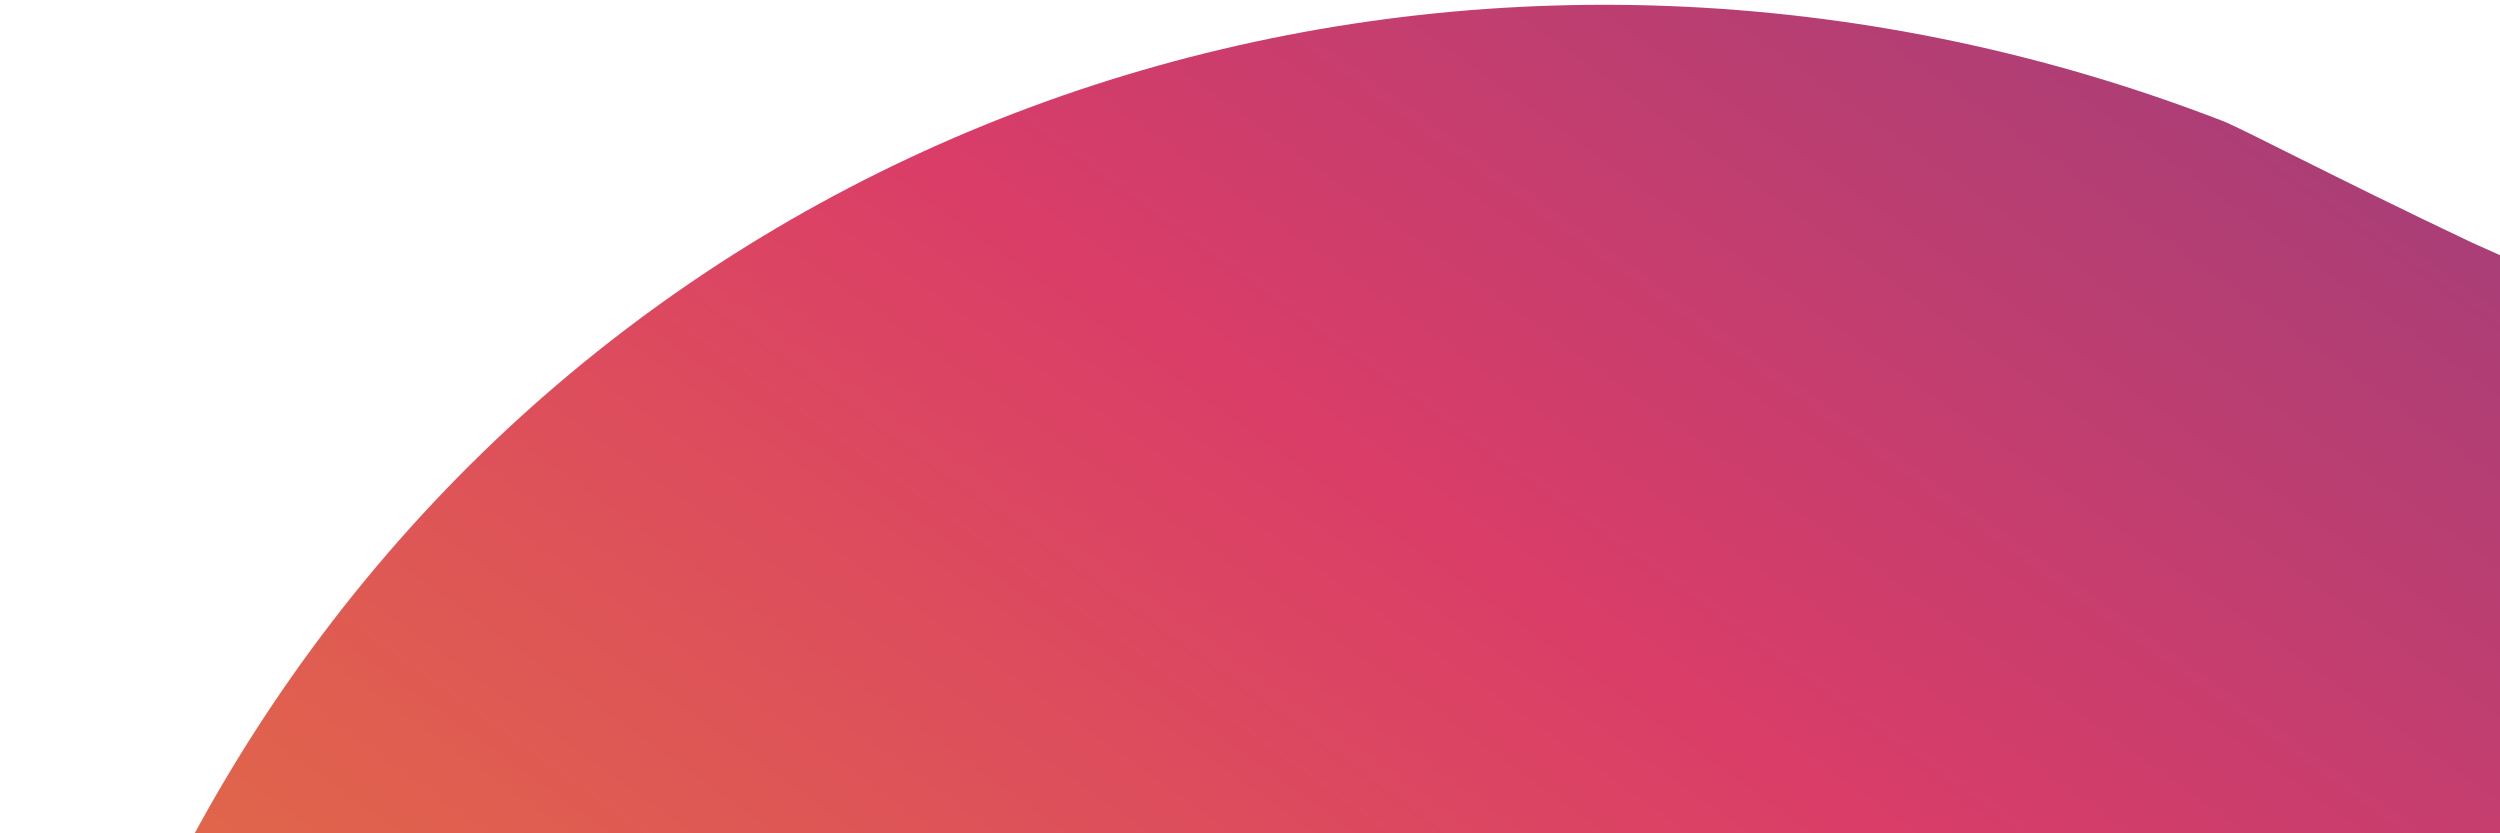 <svg width="117" height="39" viewBox="0 0 117 39" fill="none" xmlns="http://www.w3.org/2000/svg">
<path d="M241.413 13.225C156.998 82.463 73.519 121.408 13.216 118.577C-3.957 92.241 -4.778 57.988 13.619 31.715C33.934 2.752 71.307 -6.988 103.996 5.652C104.855 5.972 109.21 8.283 115.649 11.337C124.793 15.465 132.309 18.593 137.464 20.514C149.414 24.051 169.76 28.425 194.733 25.488C208.988 23.828 226.562 22.029 241.413 13.225Z" fill="url(#paint0_linear_5207_911)"/>
<defs>
<linearGradient id="paint0_linear_5207_911" x1="55.652" y1="142.336" x2="182.787" y2="-35.415" gradientUnits="userSpaceOnUse">
<stop stop-color="#E99826"/>
<stop offset="0.47" stop-color="#DA3D68"/>
<stop offset="1" stop-color="#4B4193"/>
</linearGradient>
</defs>
</svg>
